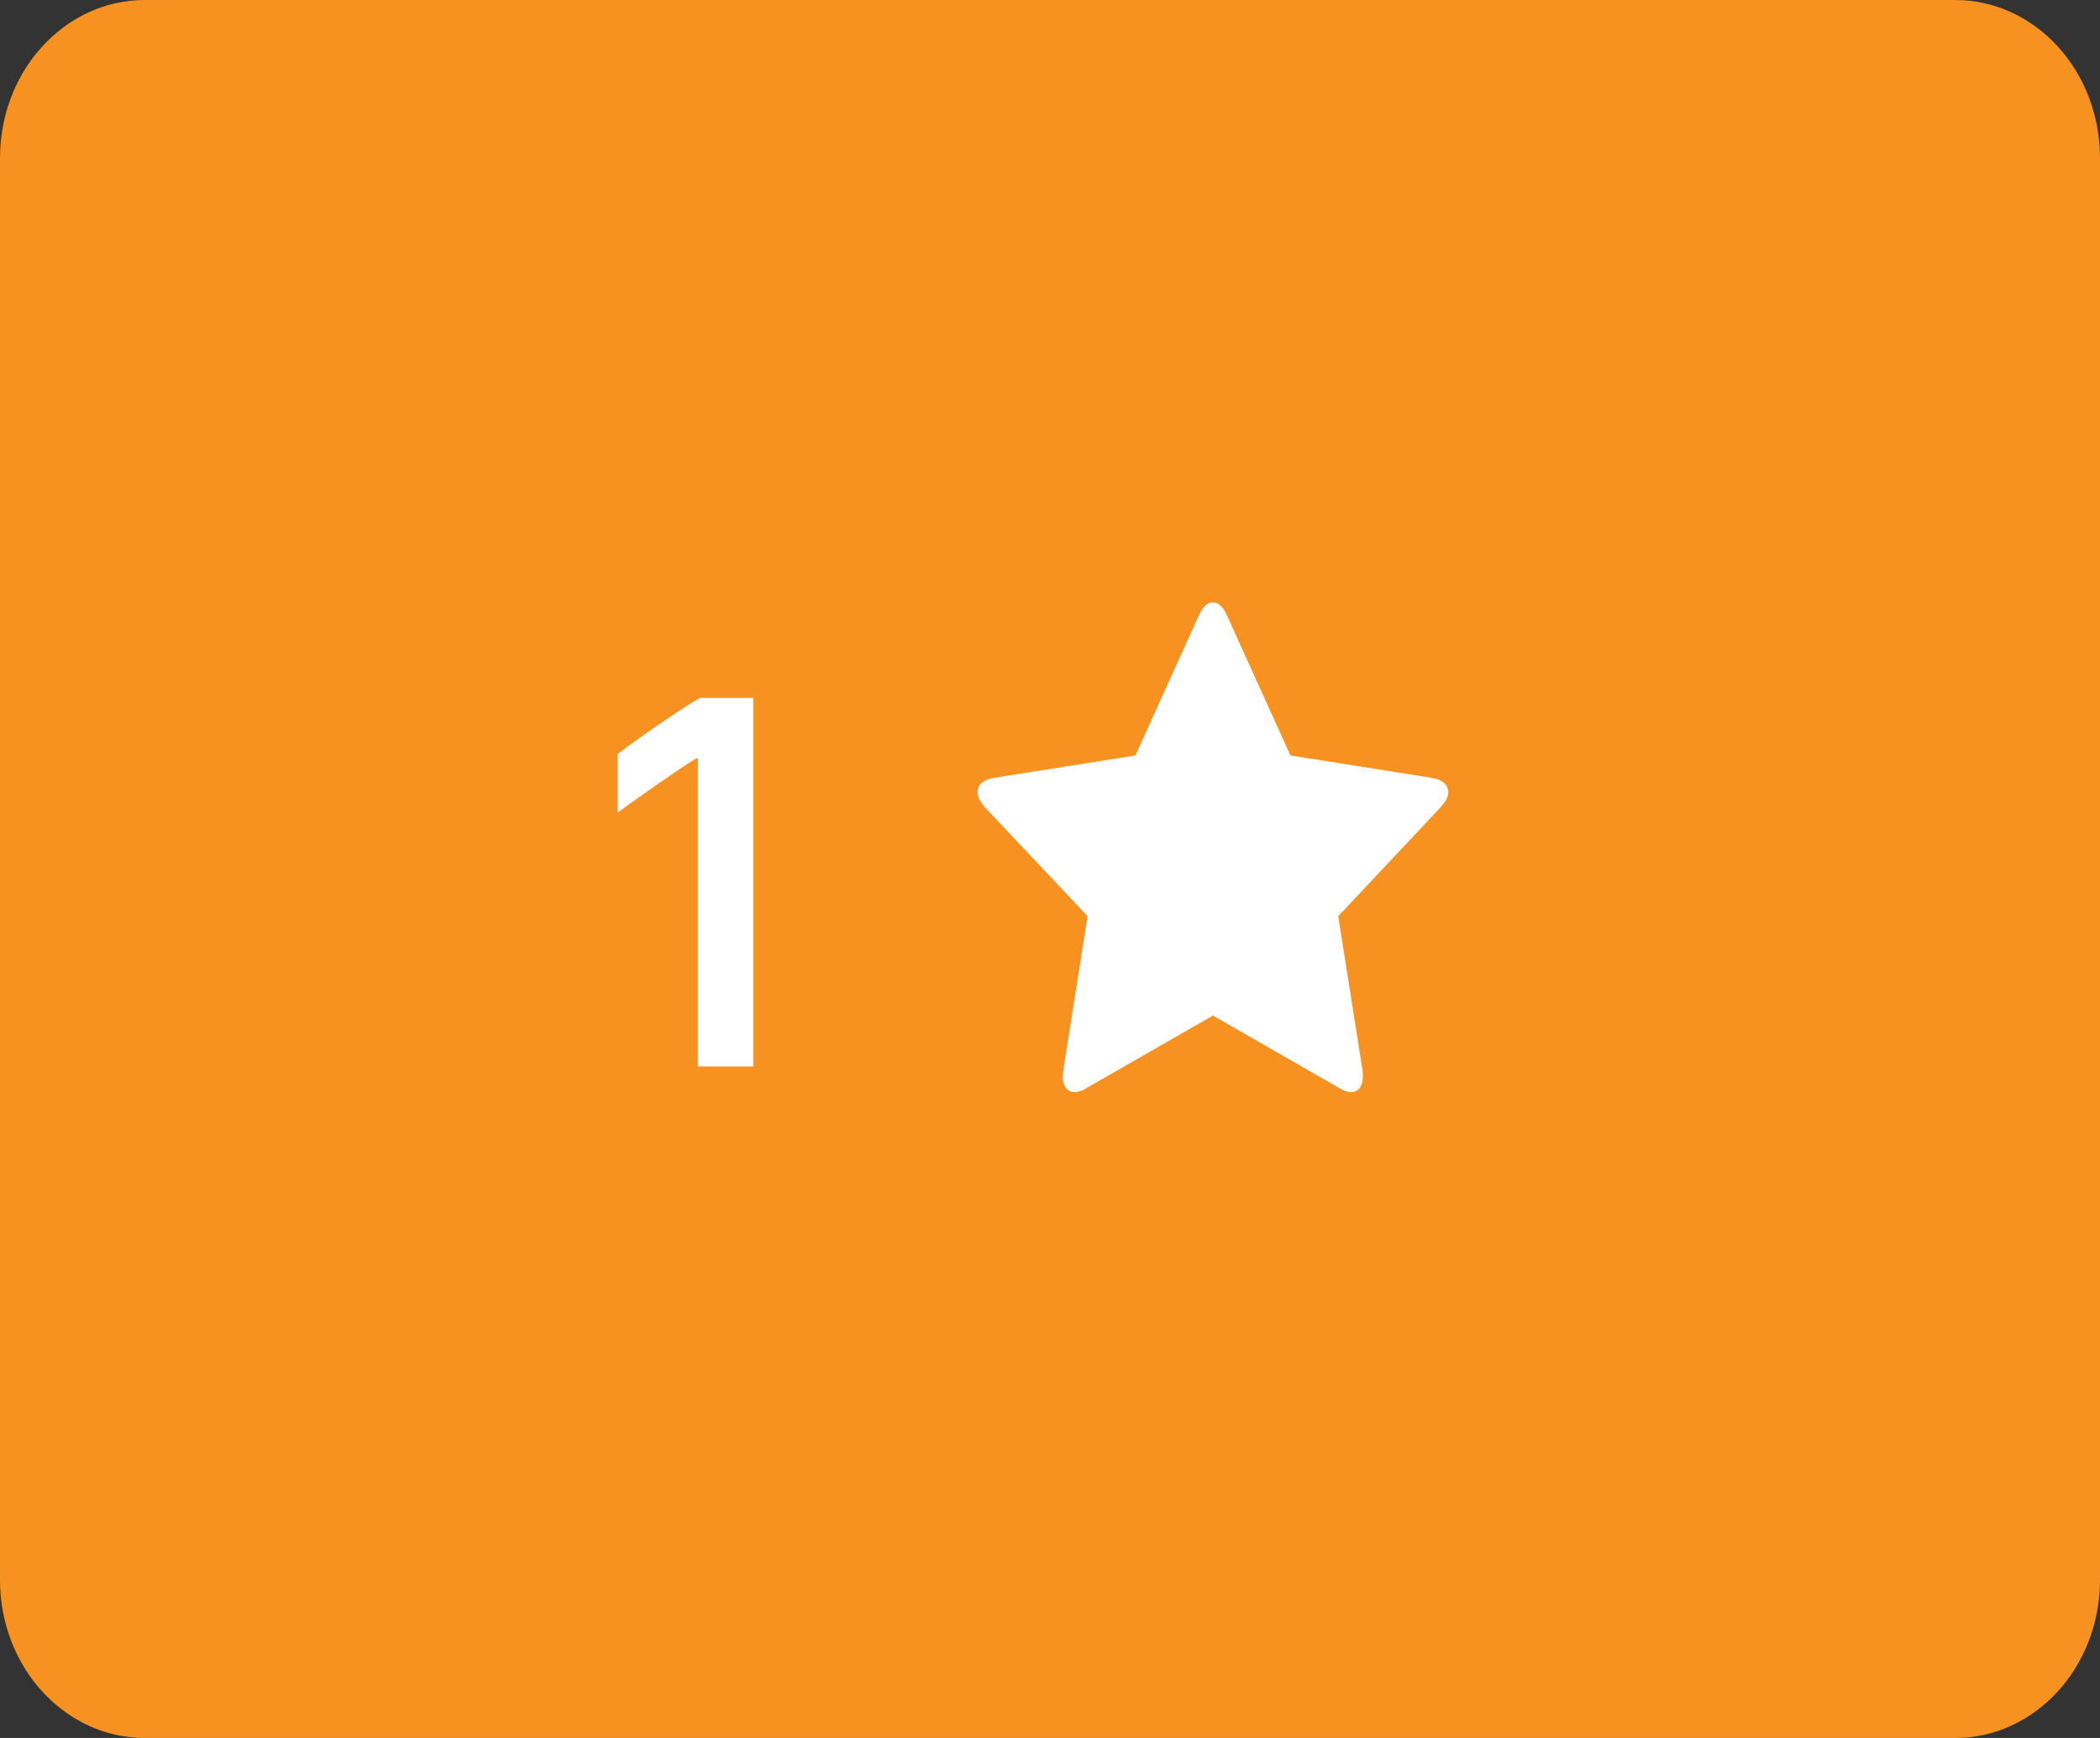 <svg width="58" height="48" viewBox="0 0 58 48" fill="none" xmlns="http://www.w3.org/2000/svg">
<rect x="0" y="0" width="58" height="48" fill="#333333" stroke="none"/>
<path d="M0 4.364C0 1.954 1.791 0 4 0H54C56.209 0 58 1.954 58 4.364V43.636C58 46.046 56.209 48 54 48H4C1.791 48 0 46.046 0 43.636V4.364Z" fill="#F79221"/>
<path d="M20.806 29.455V19.275H19.33C18.797 19.581 17.58 20.424 17.06 20.826V22.445C17.539 22.079 18.865 21.162 19.227 20.946H19.275V29.455H20.806Z" fill="white"/>
<path d="M40 21.878C40 21.622 39.75 21.52 39.562 21.486L35.641 20.864L33.883 16.986C33.812 16.824 33.68 16.636 33.5 16.636C33.32 16.636 33.188 16.824 33.117 16.986L31.359 20.864L27.438 21.486C27.242 21.52 27 21.622 27 21.878C27 22.031 27.102 22.176 27.195 22.287L30.039 25.304L29.367 29.565C29.359 29.625 29.352 29.676 29.352 29.736C29.352 29.957 29.453 30.162 29.68 30.162C29.789 30.162 29.891 30.119 29.992 30.06L33.5 28.048L37.008 30.06C37.102 30.119 37.211 30.162 37.32 30.162C37.547 30.162 37.641 29.957 37.641 29.736C37.641 29.676 37.641 29.625 37.633 29.565L36.961 25.304L39.797 22.287C39.898 22.176 40 22.031 40 21.878Z" fill="white"/>
</svg>
